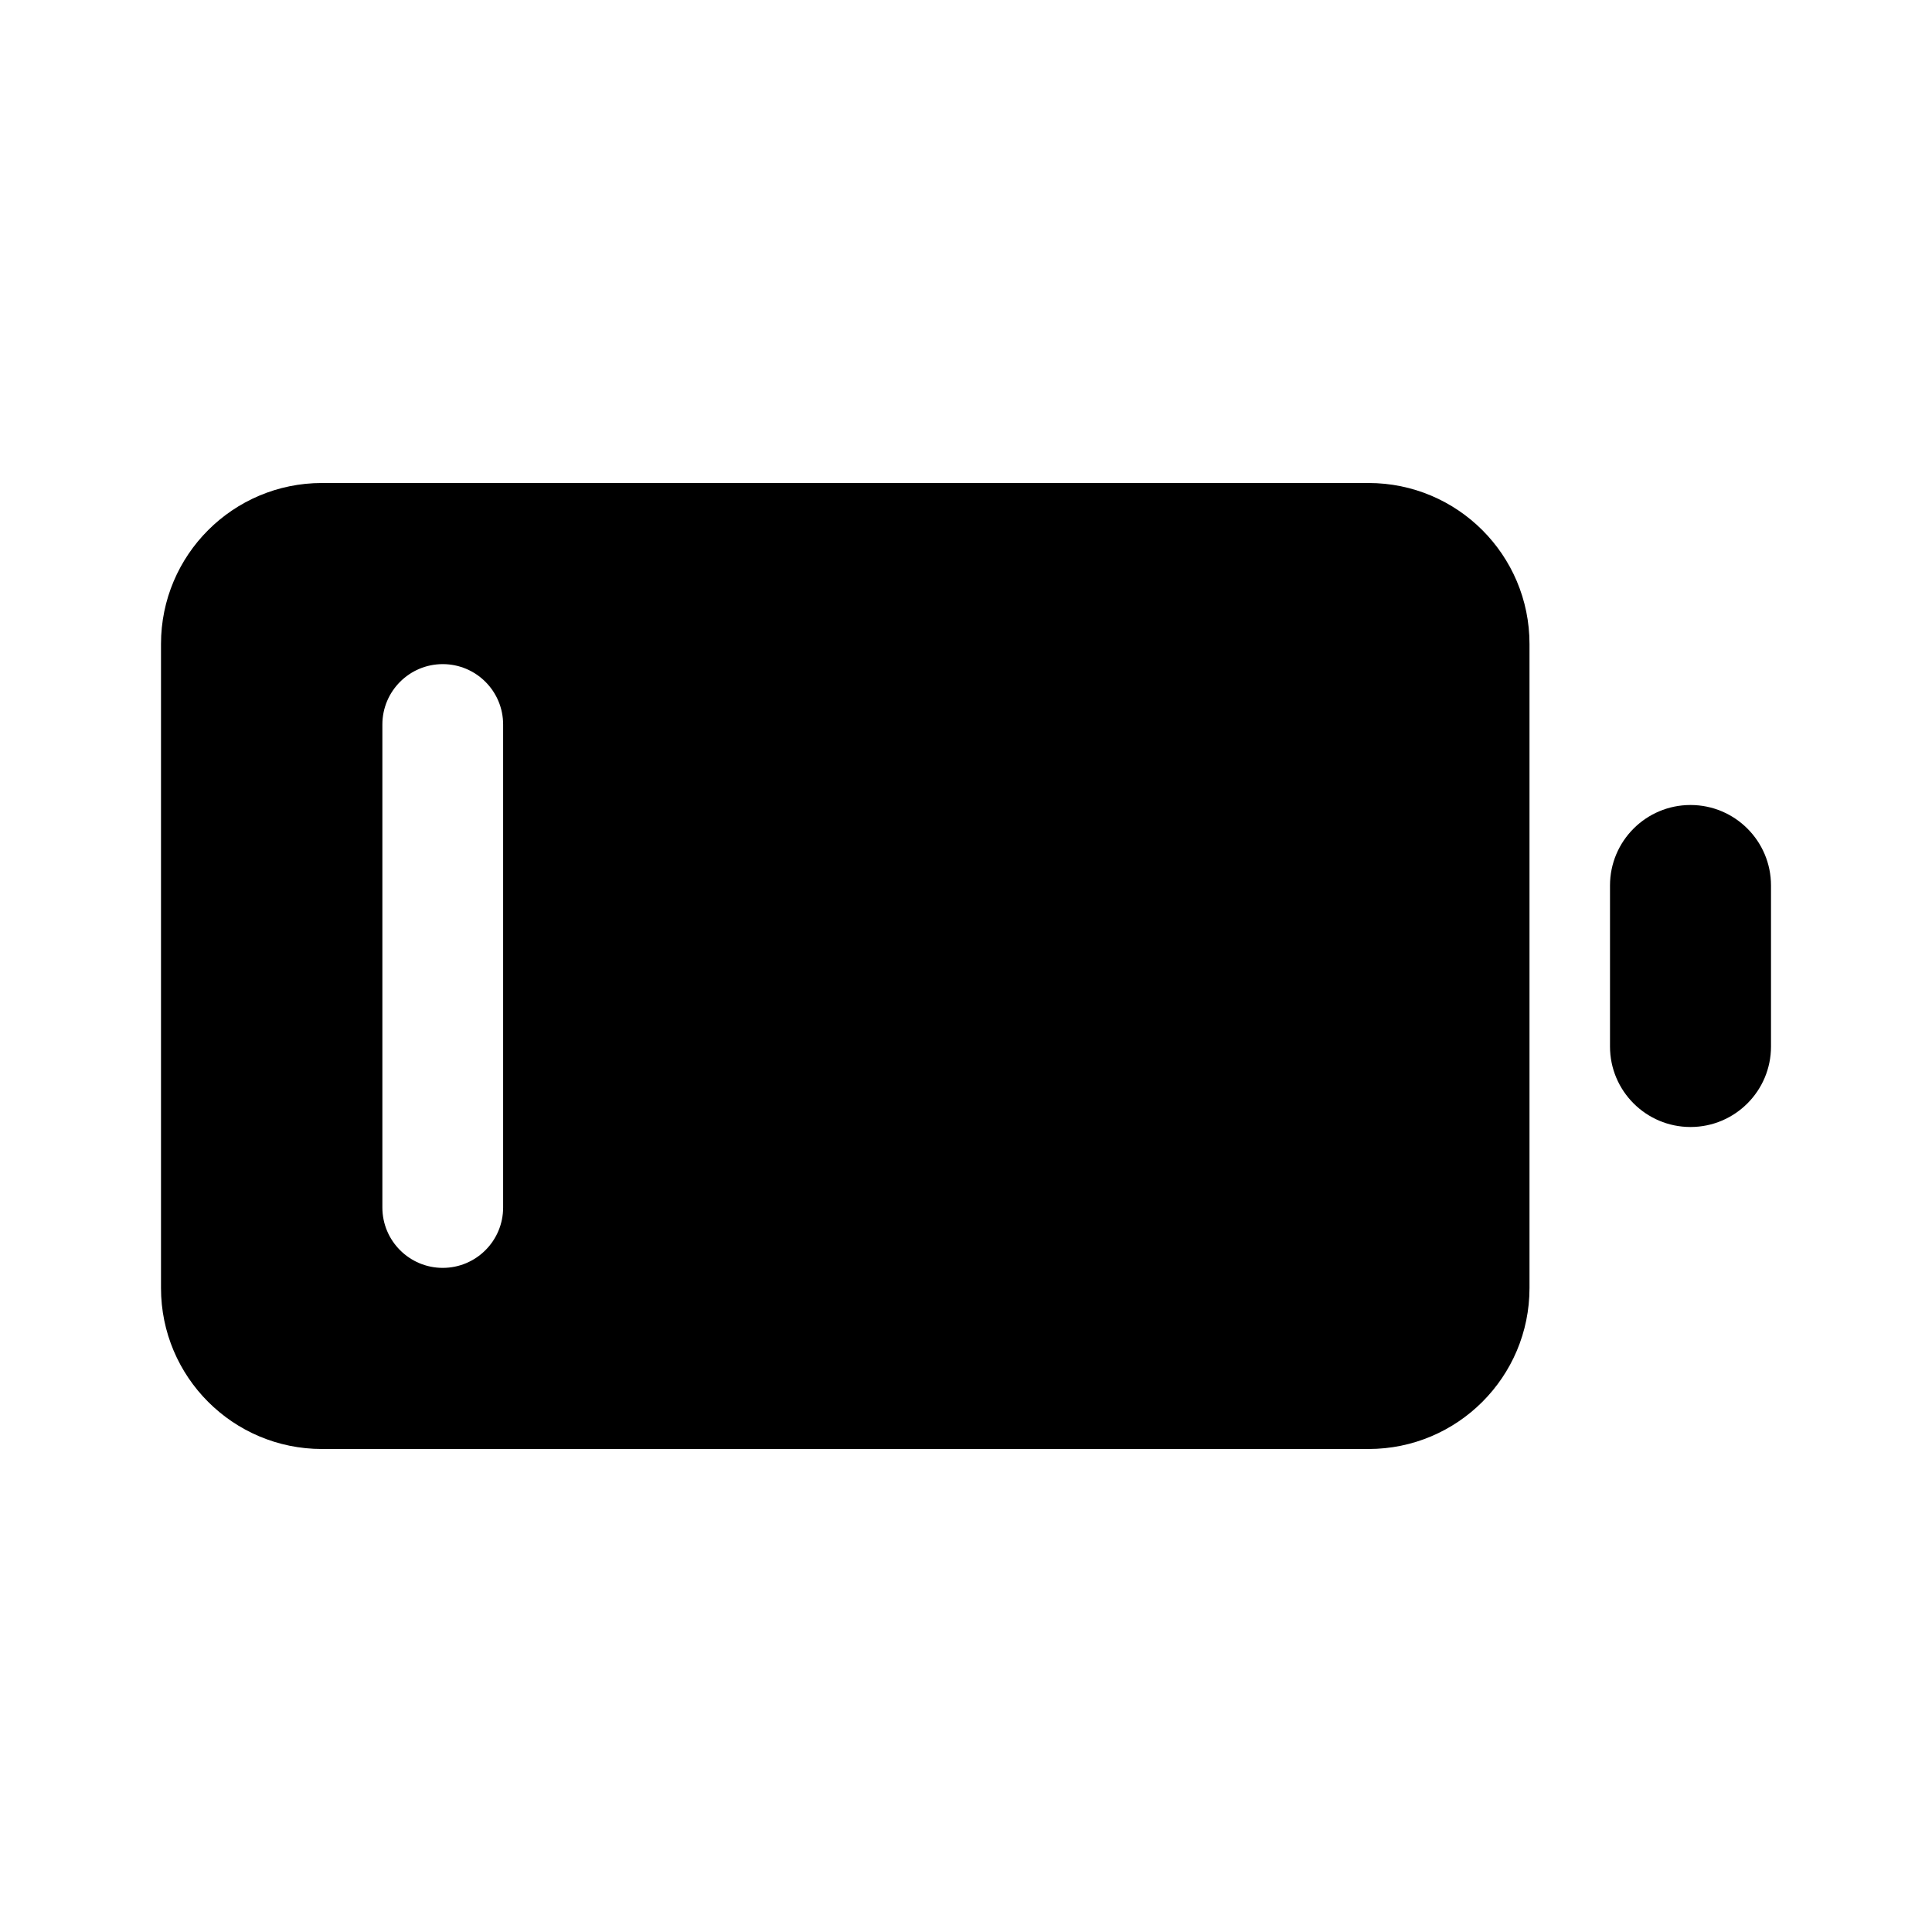 <svg viewBox="0 0 24 24" fill="none" xmlns="http://www.w3.org/2000/svg">
<path d="M20 11C20 10.448 20.448 10 21 10C21.552 10 22 10.448 22 11V13C22 13.552 21.552 14 21 14C20.448 14 20 13.552 20 13V11Z" fill="black"/>
<path d="M4 6C2.895 6 2 6.895 2 8V16C2 17.105 2.895 18 4 18H17C18.105 18 19 17.105 19 16V8C19 6.895 18.105 6 17 6H4ZM6.25 9V15C6.25 15.414 5.914 15.75 5.5 15.75C5.086 15.75 4.75 15.414 4.75 15V9C4.75 8.586 5.086 8.25 5.5 8.25C5.914 8.25 6.25 8.586 6.25 9Z" fill="black"/>
</svg>
